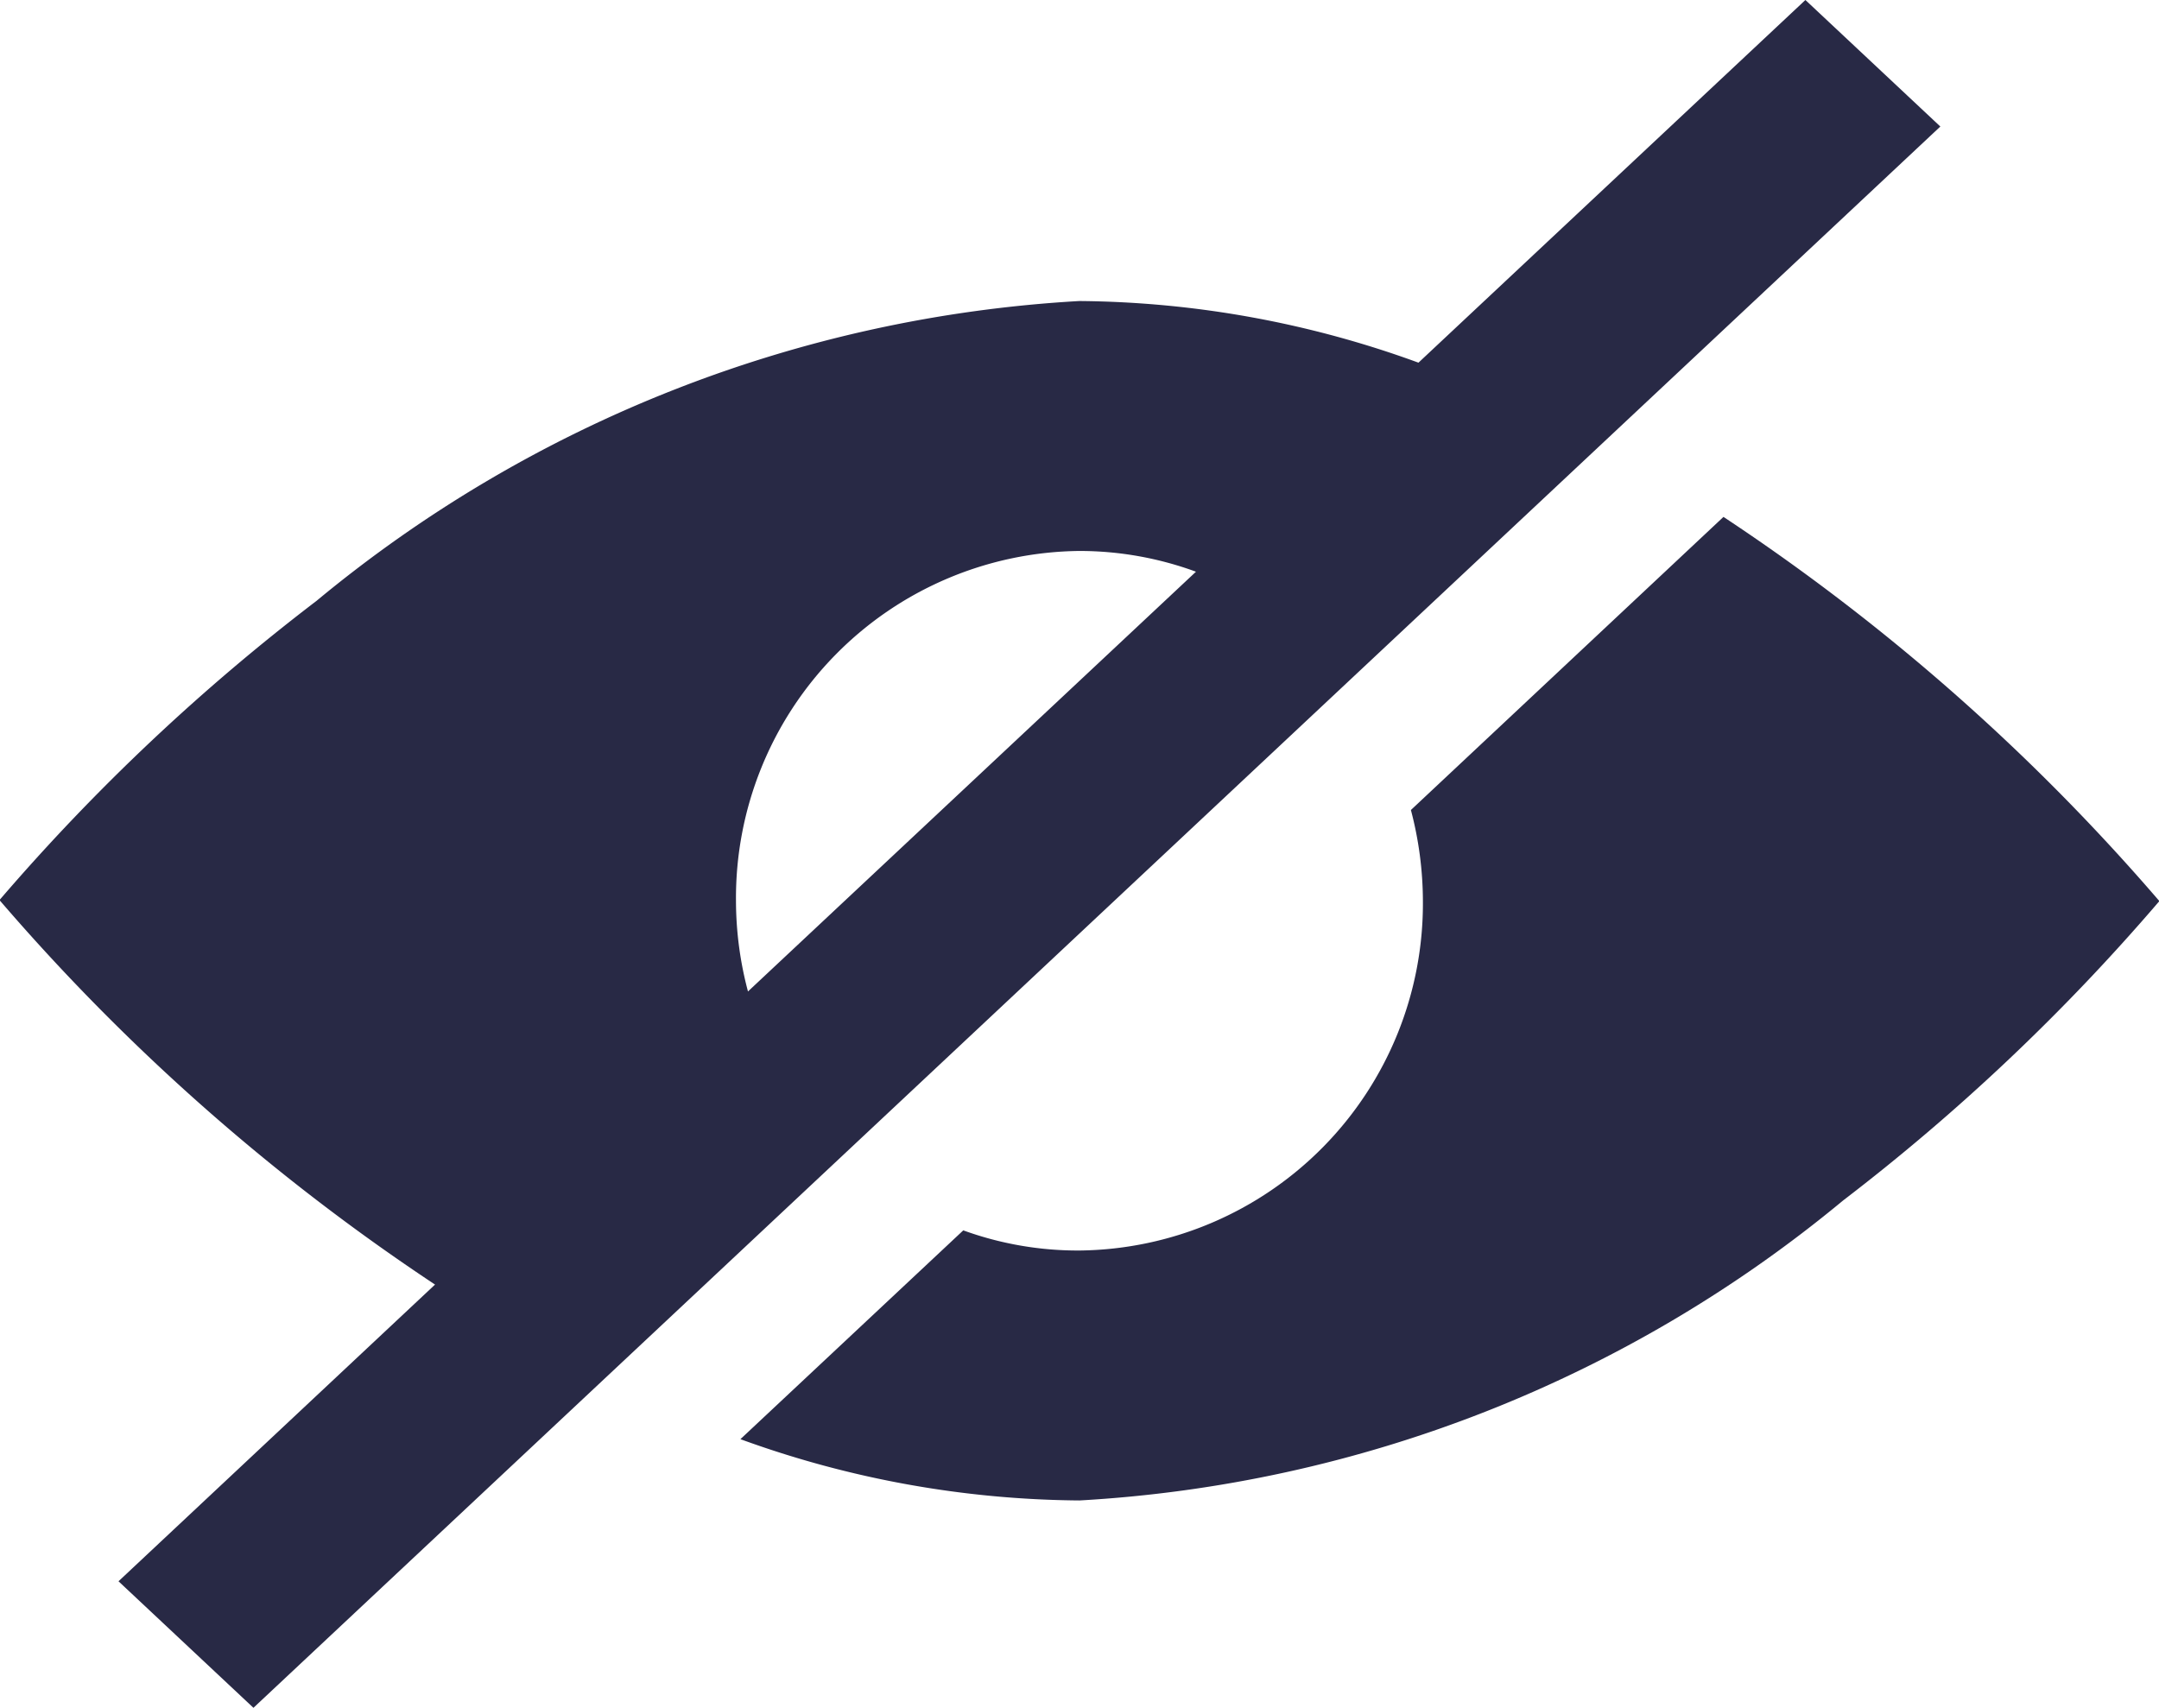 <svg xmlns="http://www.w3.org/2000/svg" width="18" height="14.24" viewBox="0 0 18 14.24">
  <path id="eye" d="M.988,13.185l2.639-2.474A17.637,17.637,0,0,1,0,7.51L0,7.5A17.354,17.354,0,0,1,2.639,5.01,10.931,10.931,0,0,1,9,2.51a8.42,8.42,0,0,1,2.826.514L15.052,0l1.125,1.055L2.113,14.24ZM6.136,7.51a2.958,2.958,0,0,0,.1.757l3.735-3.5A2.817,2.817,0,0,0,9,4.594,2.894,2.894,0,0,0,6.136,7.51ZM6.173,12l1.858-1.741A2.8,2.8,0,0,0,9,10.427,2.894,2.894,0,0,0,11.863,7.51a3,3,0,0,0-.1-.756l2.606-2.444A17.583,17.583,0,0,1,18,7.51l0,.007a17.36,17.36,0,0,1-2.634,2.493A10.935,10.935,0,0,1,9,12.511,8.419,8.419,0,0,1,6.173,12Z" fill="#282945"/>
</svg>
